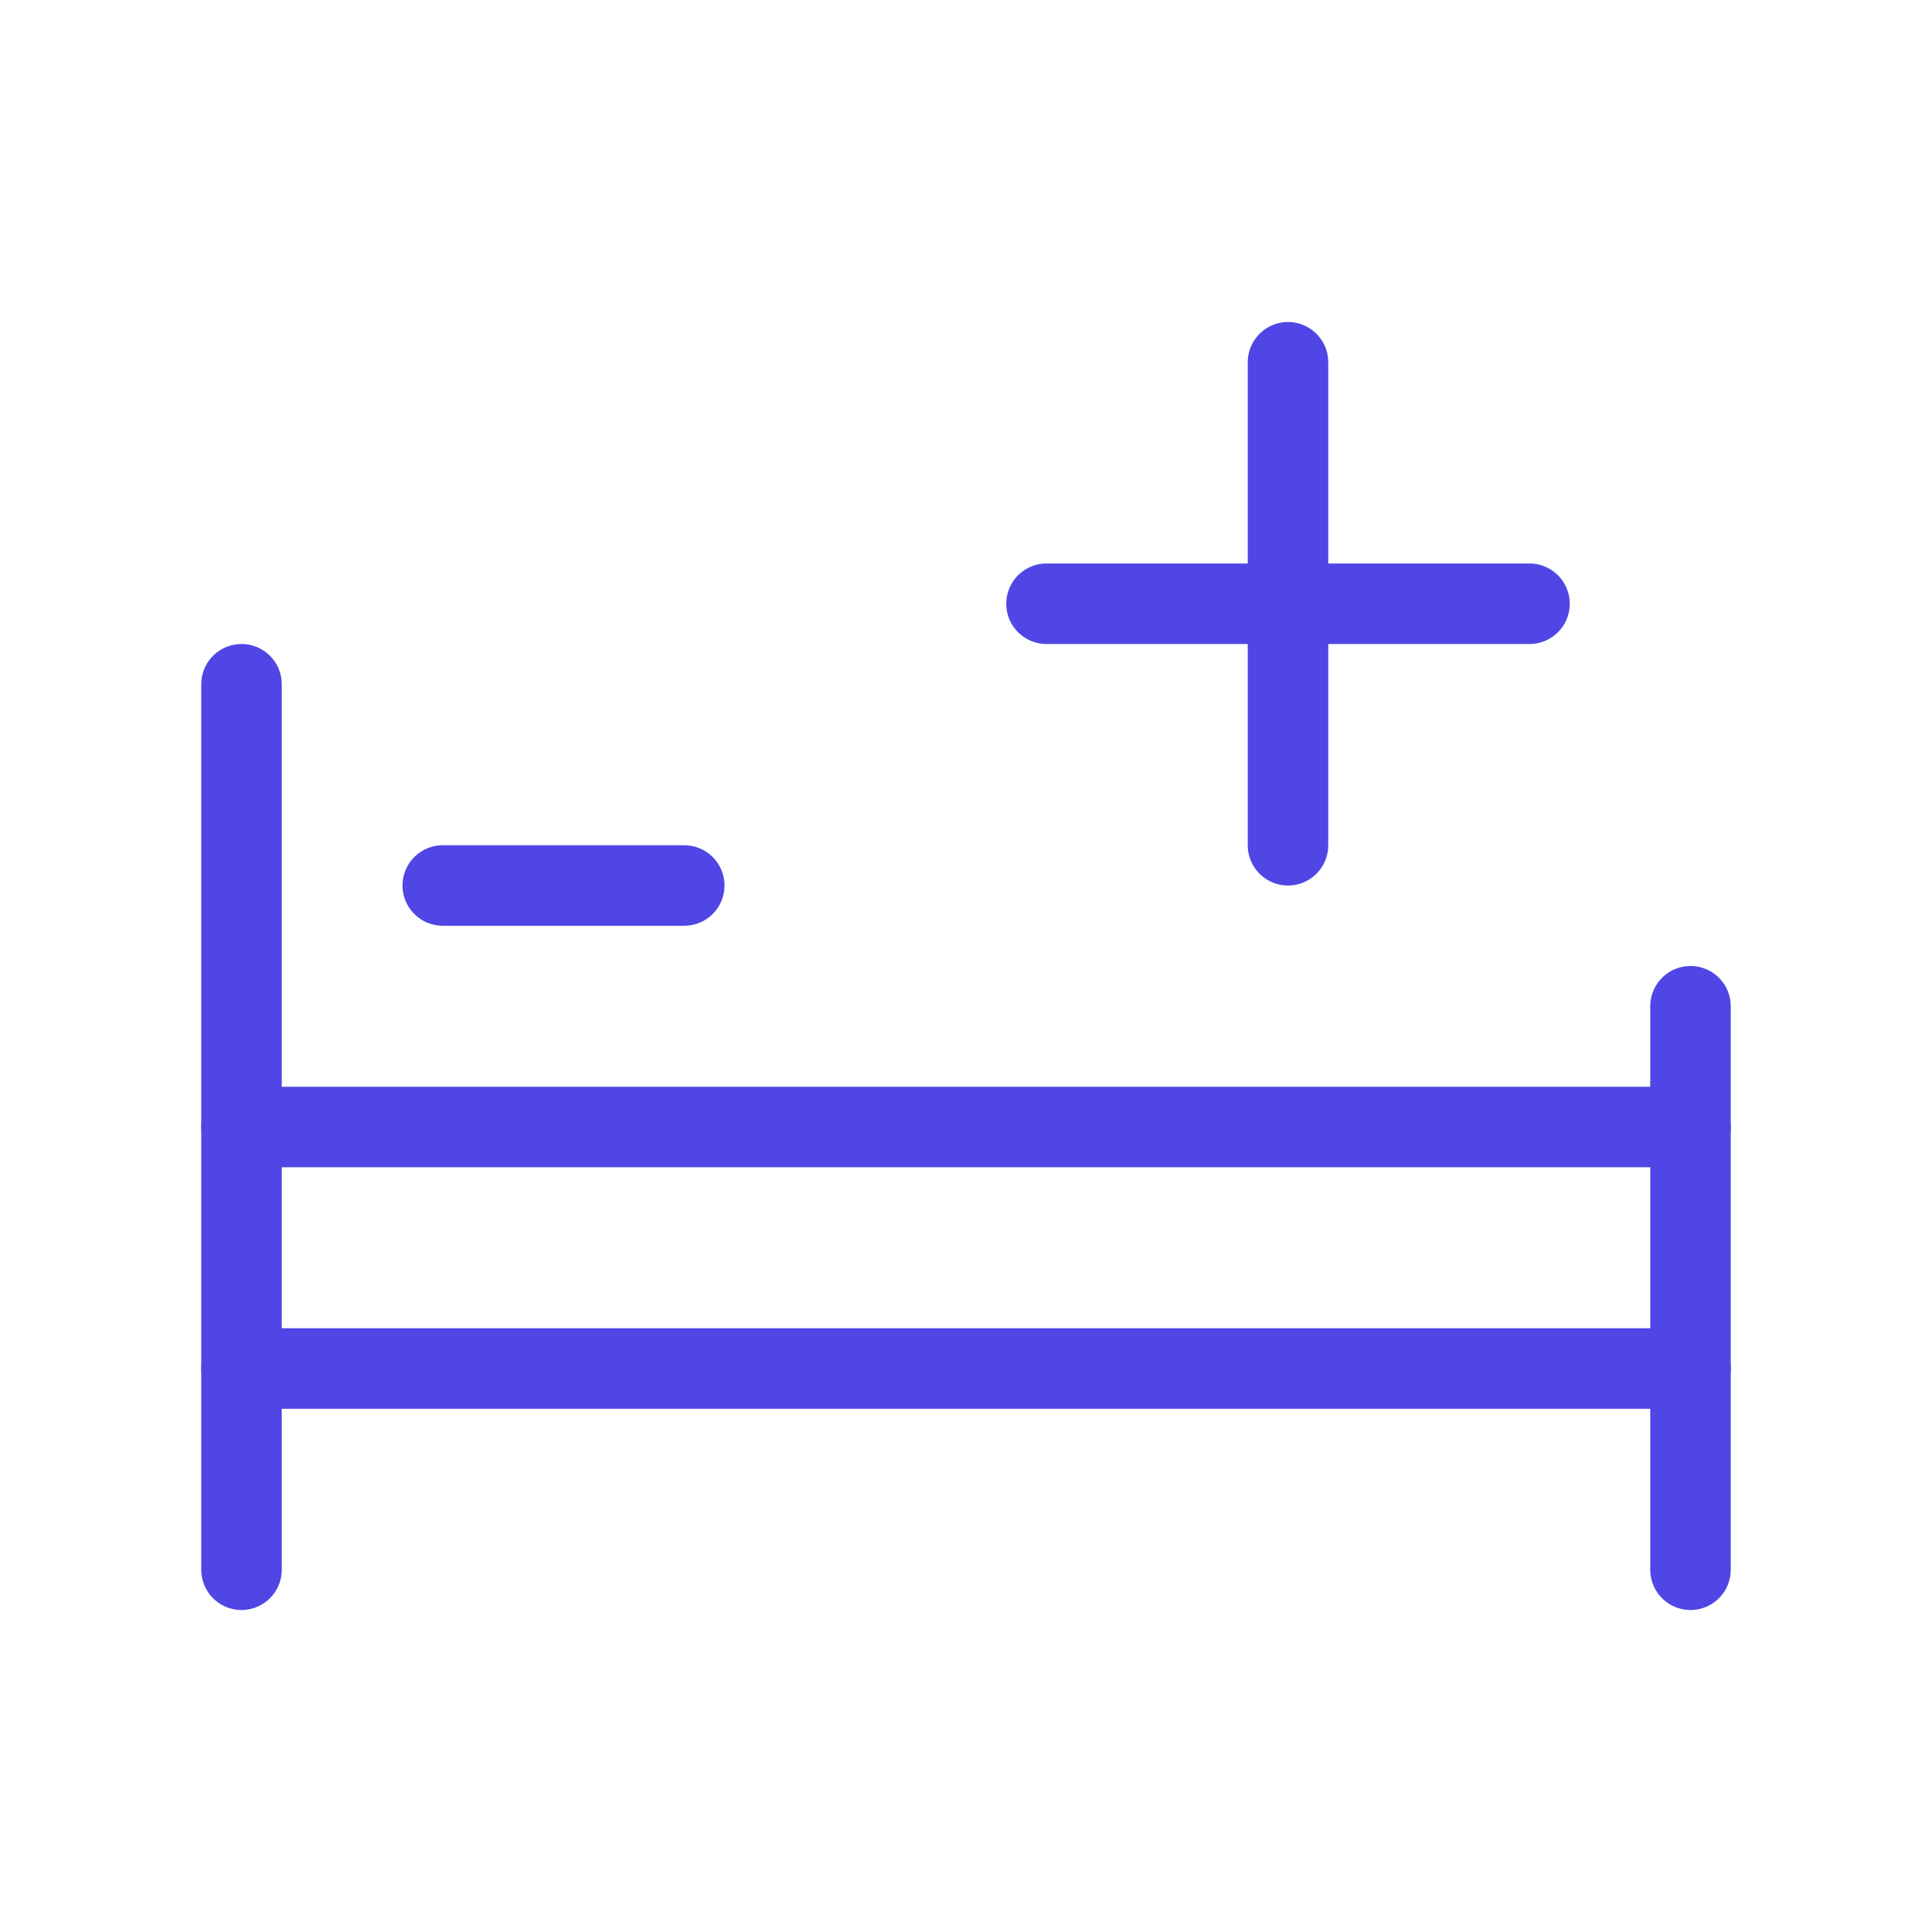 <?xml version="1.0" encoding="UTF-8"?>
<svg width="38" height="38" viewBox="0 0 48 48" fill="none" xmlns="http://www.w3.org/2000/svg">
  <path d="M6 17V39" stroke="#4f46e5" stroke-width="2" stroke-linecap="round" stroke-linejoin="round"/>
  <path d="M42 25L42 39" stroke="#4f46e5" stroke-width="2" stroke-linecap="round" stroke-linejoin="round"/>
  <path d="M26 15H38" stroke="#4f46e5" stroke-width="2" stroke-linecap="round" stroke-linejoin="round"/>
  <path d="M11 22H17" stroke="#4f46e5" stroke-width="2" stroke-linecap="round" stroke-linejoin="round"/>
  <path d="M6 28L42 28" stroke="#4f46e5" stroke-width="2" stroke-linecap="round" stroke-linejoin="round"/>
  <path d="M6 34L42 34" stroke="#4f46e5" stroke-width="2" stroke-linecap="round" stroke-linejoin="round"/>
  <path d="M32 9V21" stroke="#4f46e5" stroke-width="2" stroke-linecap="round" stroke-linejoin="round"/>
</svg>
